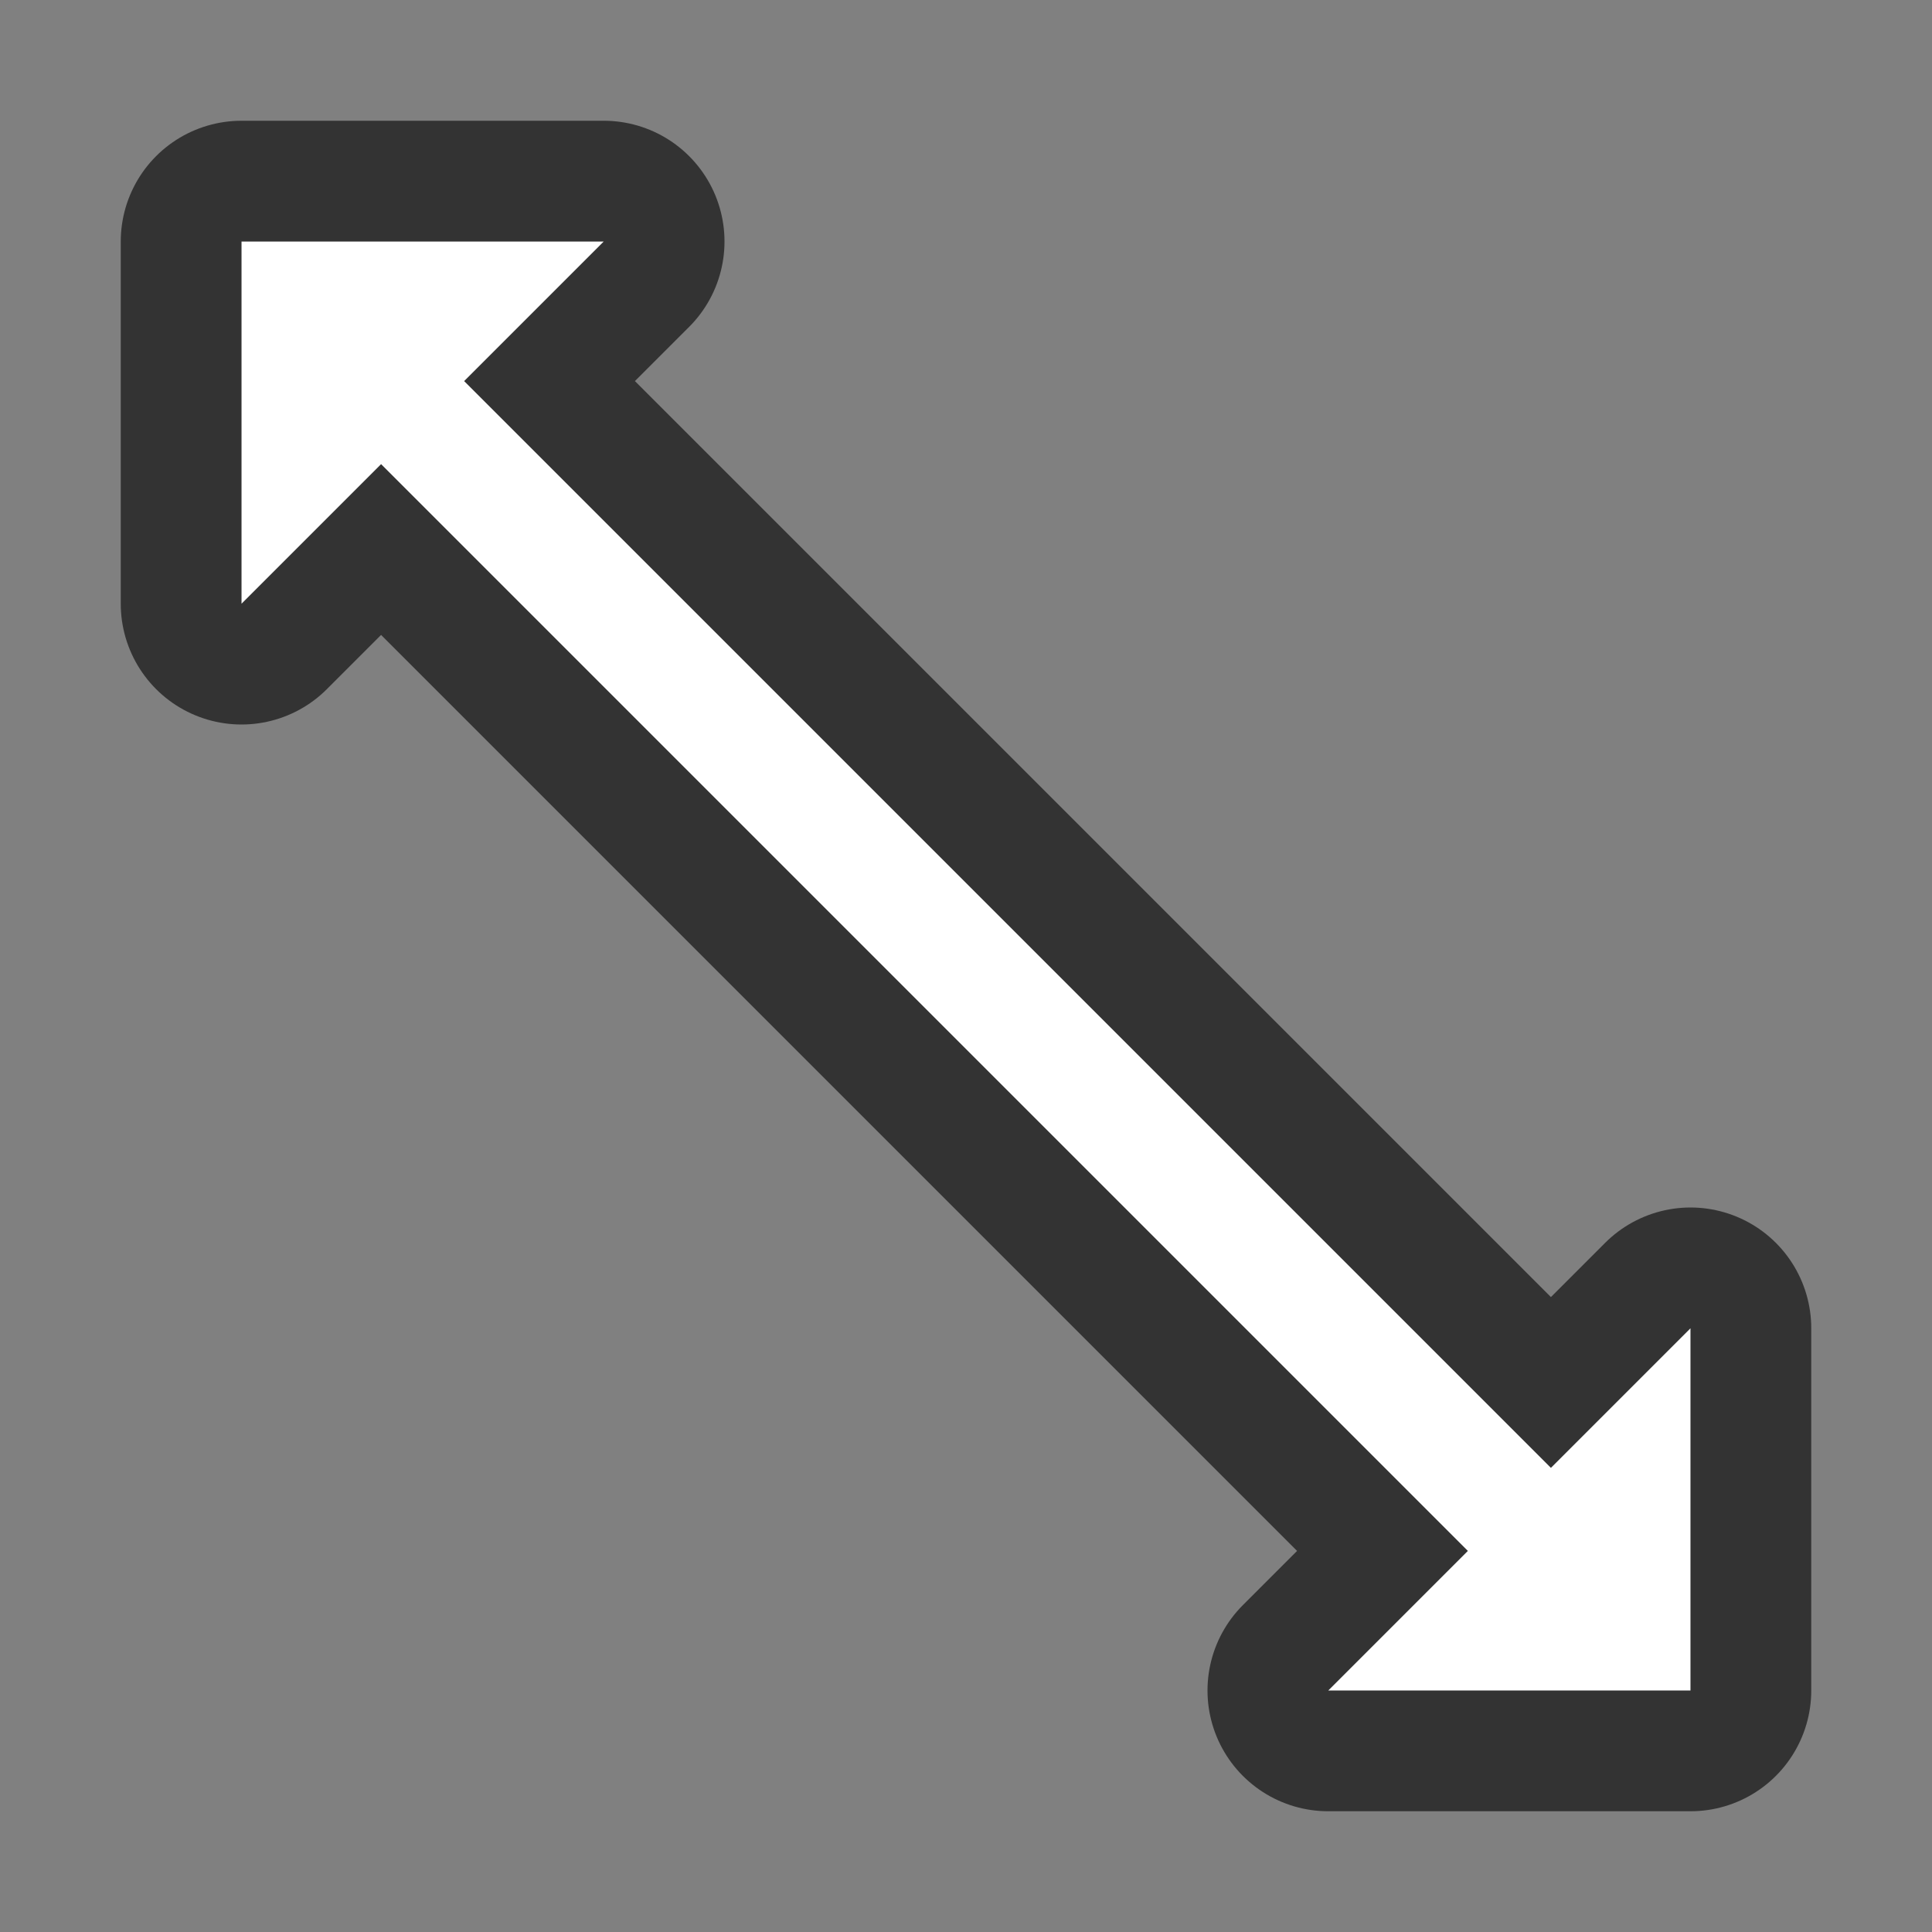 <svg xmlns="http://www.w3.org/2000/svg" viewBox="0 0 16 16"><rect x="0" y="0" width="16" height="16" fill="#808080" stroke="none"/>/&gt;<path d="M2 2v3l1.156-1.156 9 9L11 14h3v-3l-1.156 1.156-9-9L5 2z" stroke="#000" opacity=".6" stroke-width="2" stroke-linejoin="round"/><path d="M2 2v3l1.156-1.156 9 9L11 14h3v-3l-1.156 1.156-9-9L5 2z" fill="#fff"/></svg>